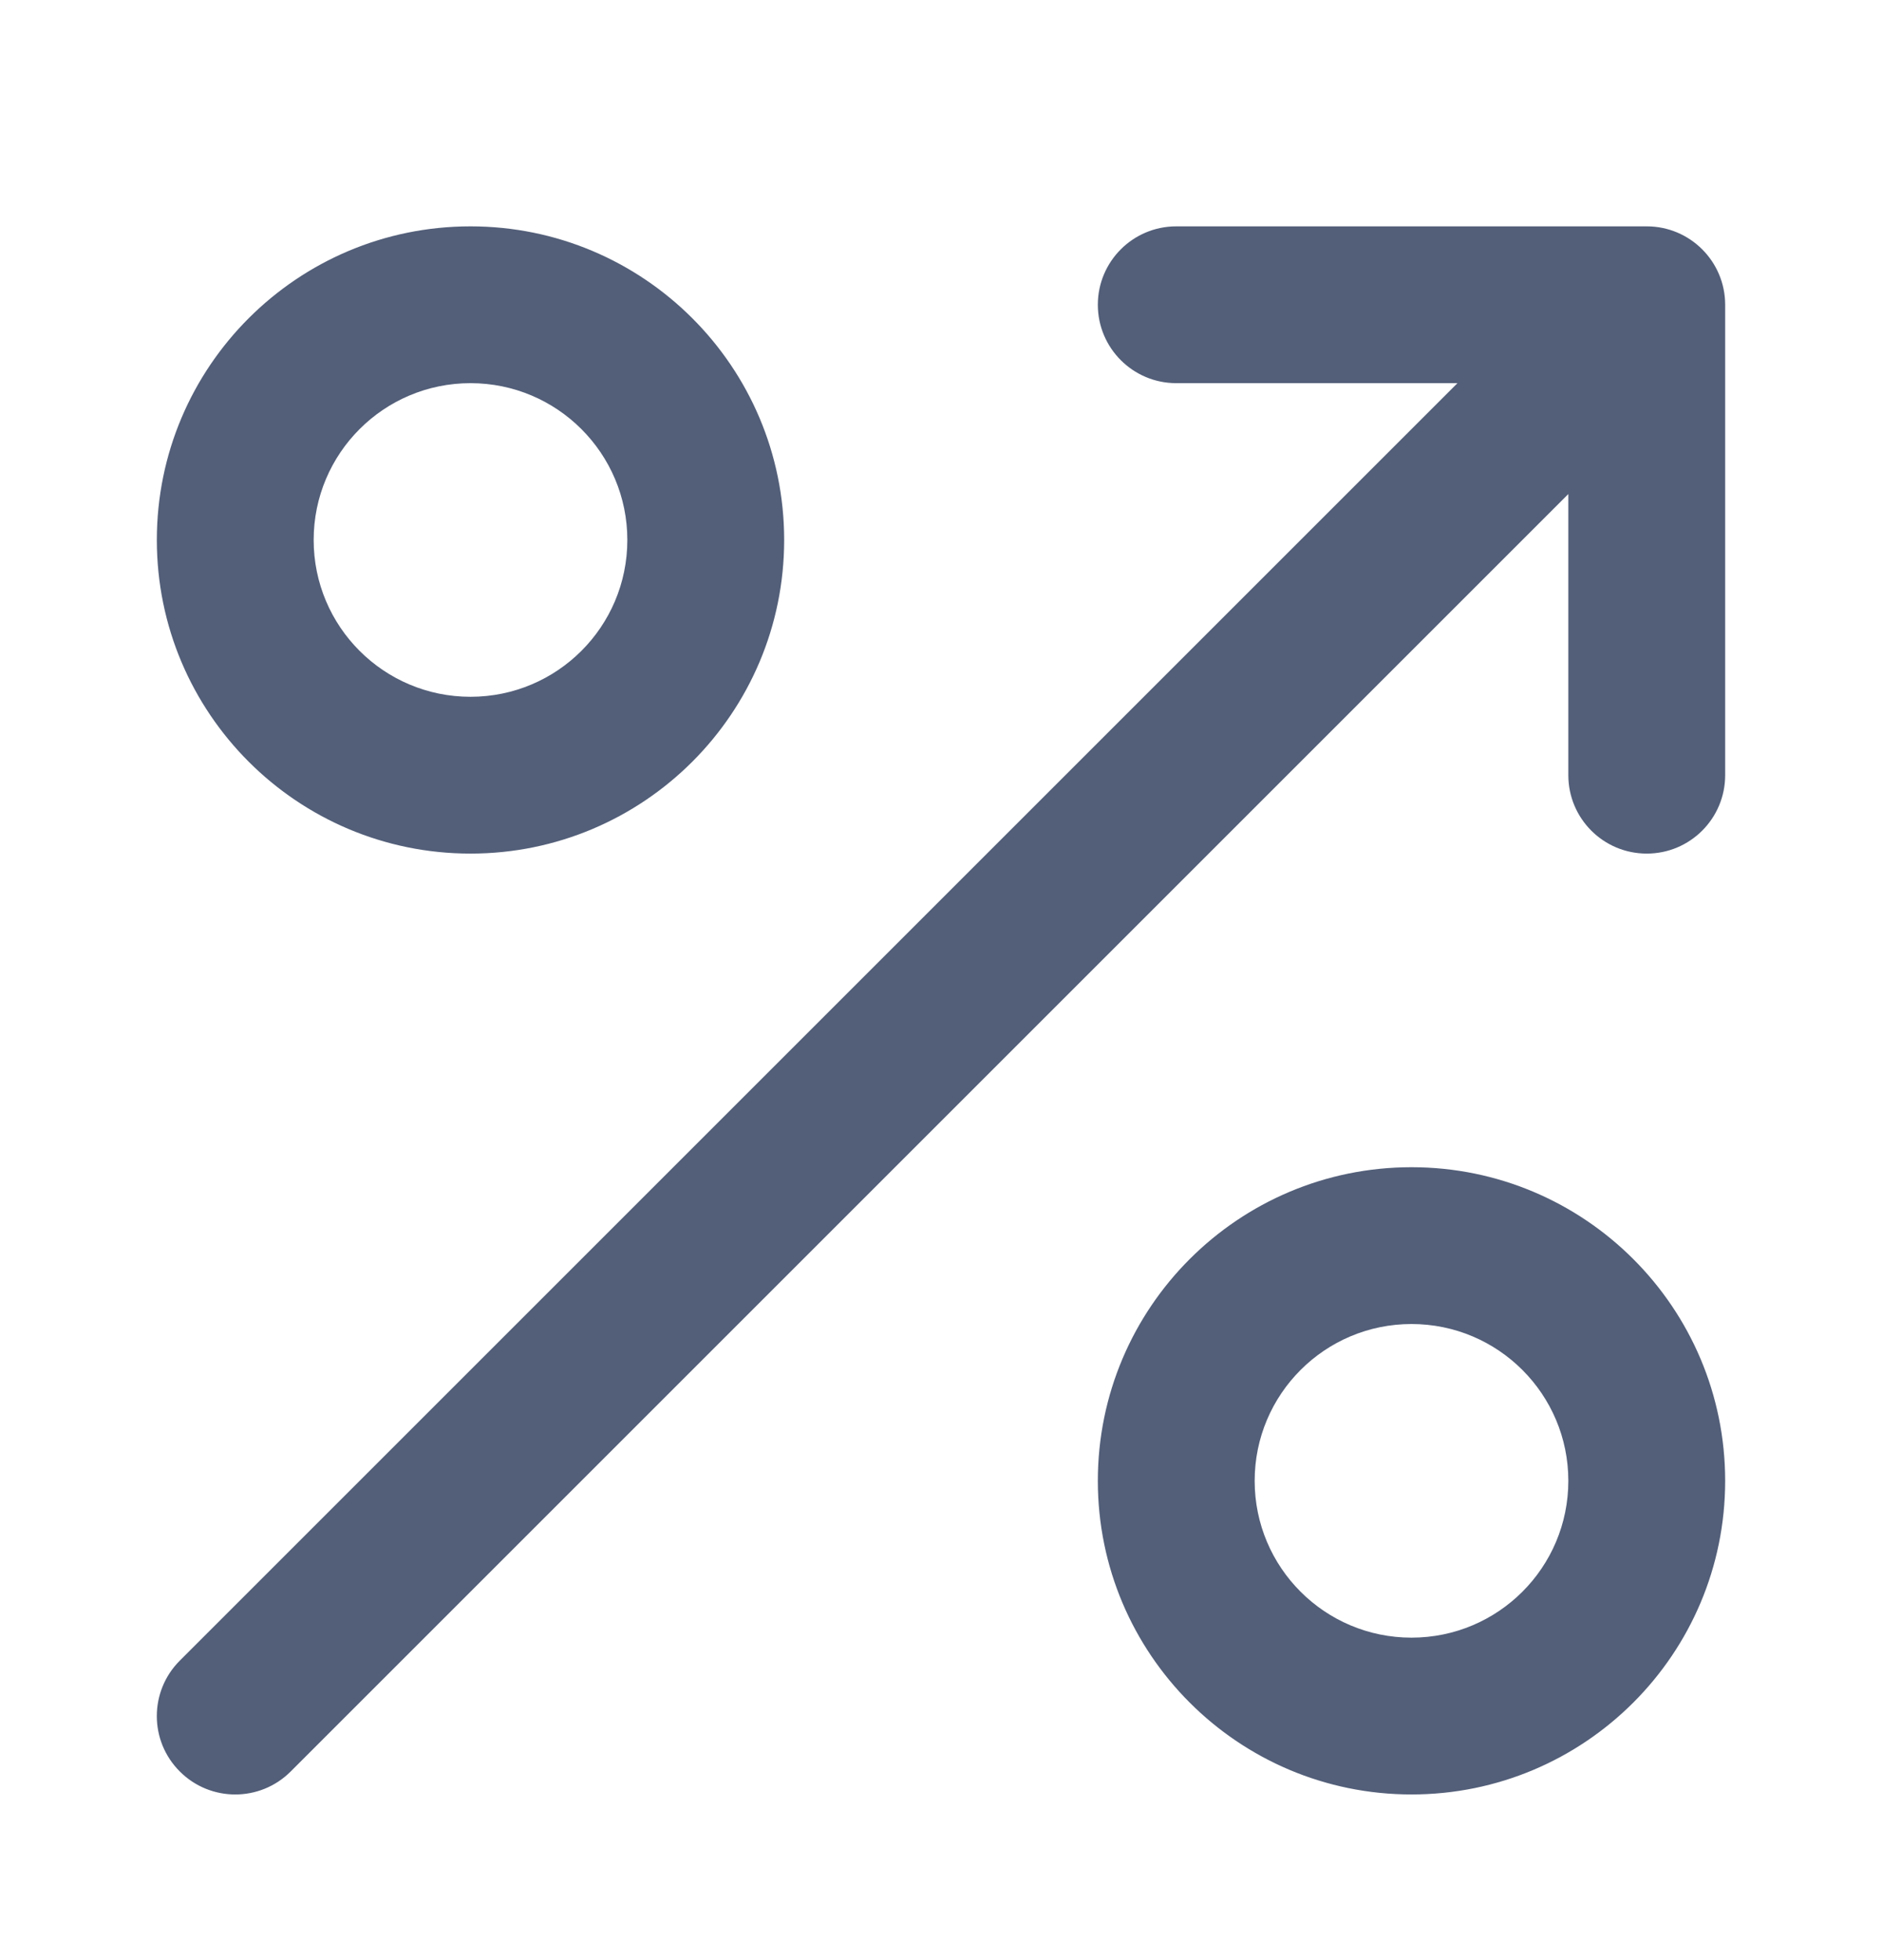 <svg width="24" height="25" viewBox="0 0 24 25" fill="none" xmlns="http://www.w3.org/2000/svg">
<path fill-rule="evenodd" clip-rule="evenodd" d="M6 4.887C4.895 4.887 4 5.783 4 6.887C4 7.992 4.895 8.887 6 8.887C7.105 8.887 8 7.992 8 6.887C8 5.783 7.105 4.887 6 4.887ZM2 6.887C2 4.678 3.791 2.887 6 2.887C8.209 2.887 10 4.678 10 6.887C10 9.096 8.209 10.887 6 10.887C3.791 10.887 2 9.096 2 6.887ZM14 3.887C14 3.335 14.448 2.887 15 2.887H21C21.552 2.887 22 3.335 22 3.887V9.887C22 10.44 21.552 10.887 21 10.887C20.448 10.887 20 10.44 20 9.887V6.301L3.707 22.594C3.317 22.985 2.683 22.985 2.293 22.594C1.902 22.204 1.902 21.571 2.293 21.18L18.586 4.887H15C14.448 4.887 14 4.439 14 3.887ZM18 16.887C16.895 16.887 16 17.783 16 18.887C16 19.992 16.895 20.887 18 20.887C19.105 20.887 20 19.992 20 18.887C20 17.783 19.105 16.887 18 16.887ZM14 18.887C14 16.678 15.791 14.887 18 14.887C20.209 14.887 22 16.678 22 18.887C22 21.096 20.209 22.887 18 22.887C15.791 22.887 14 21.096 14 18.887Z" fill="#535F79"/>
</svg>
